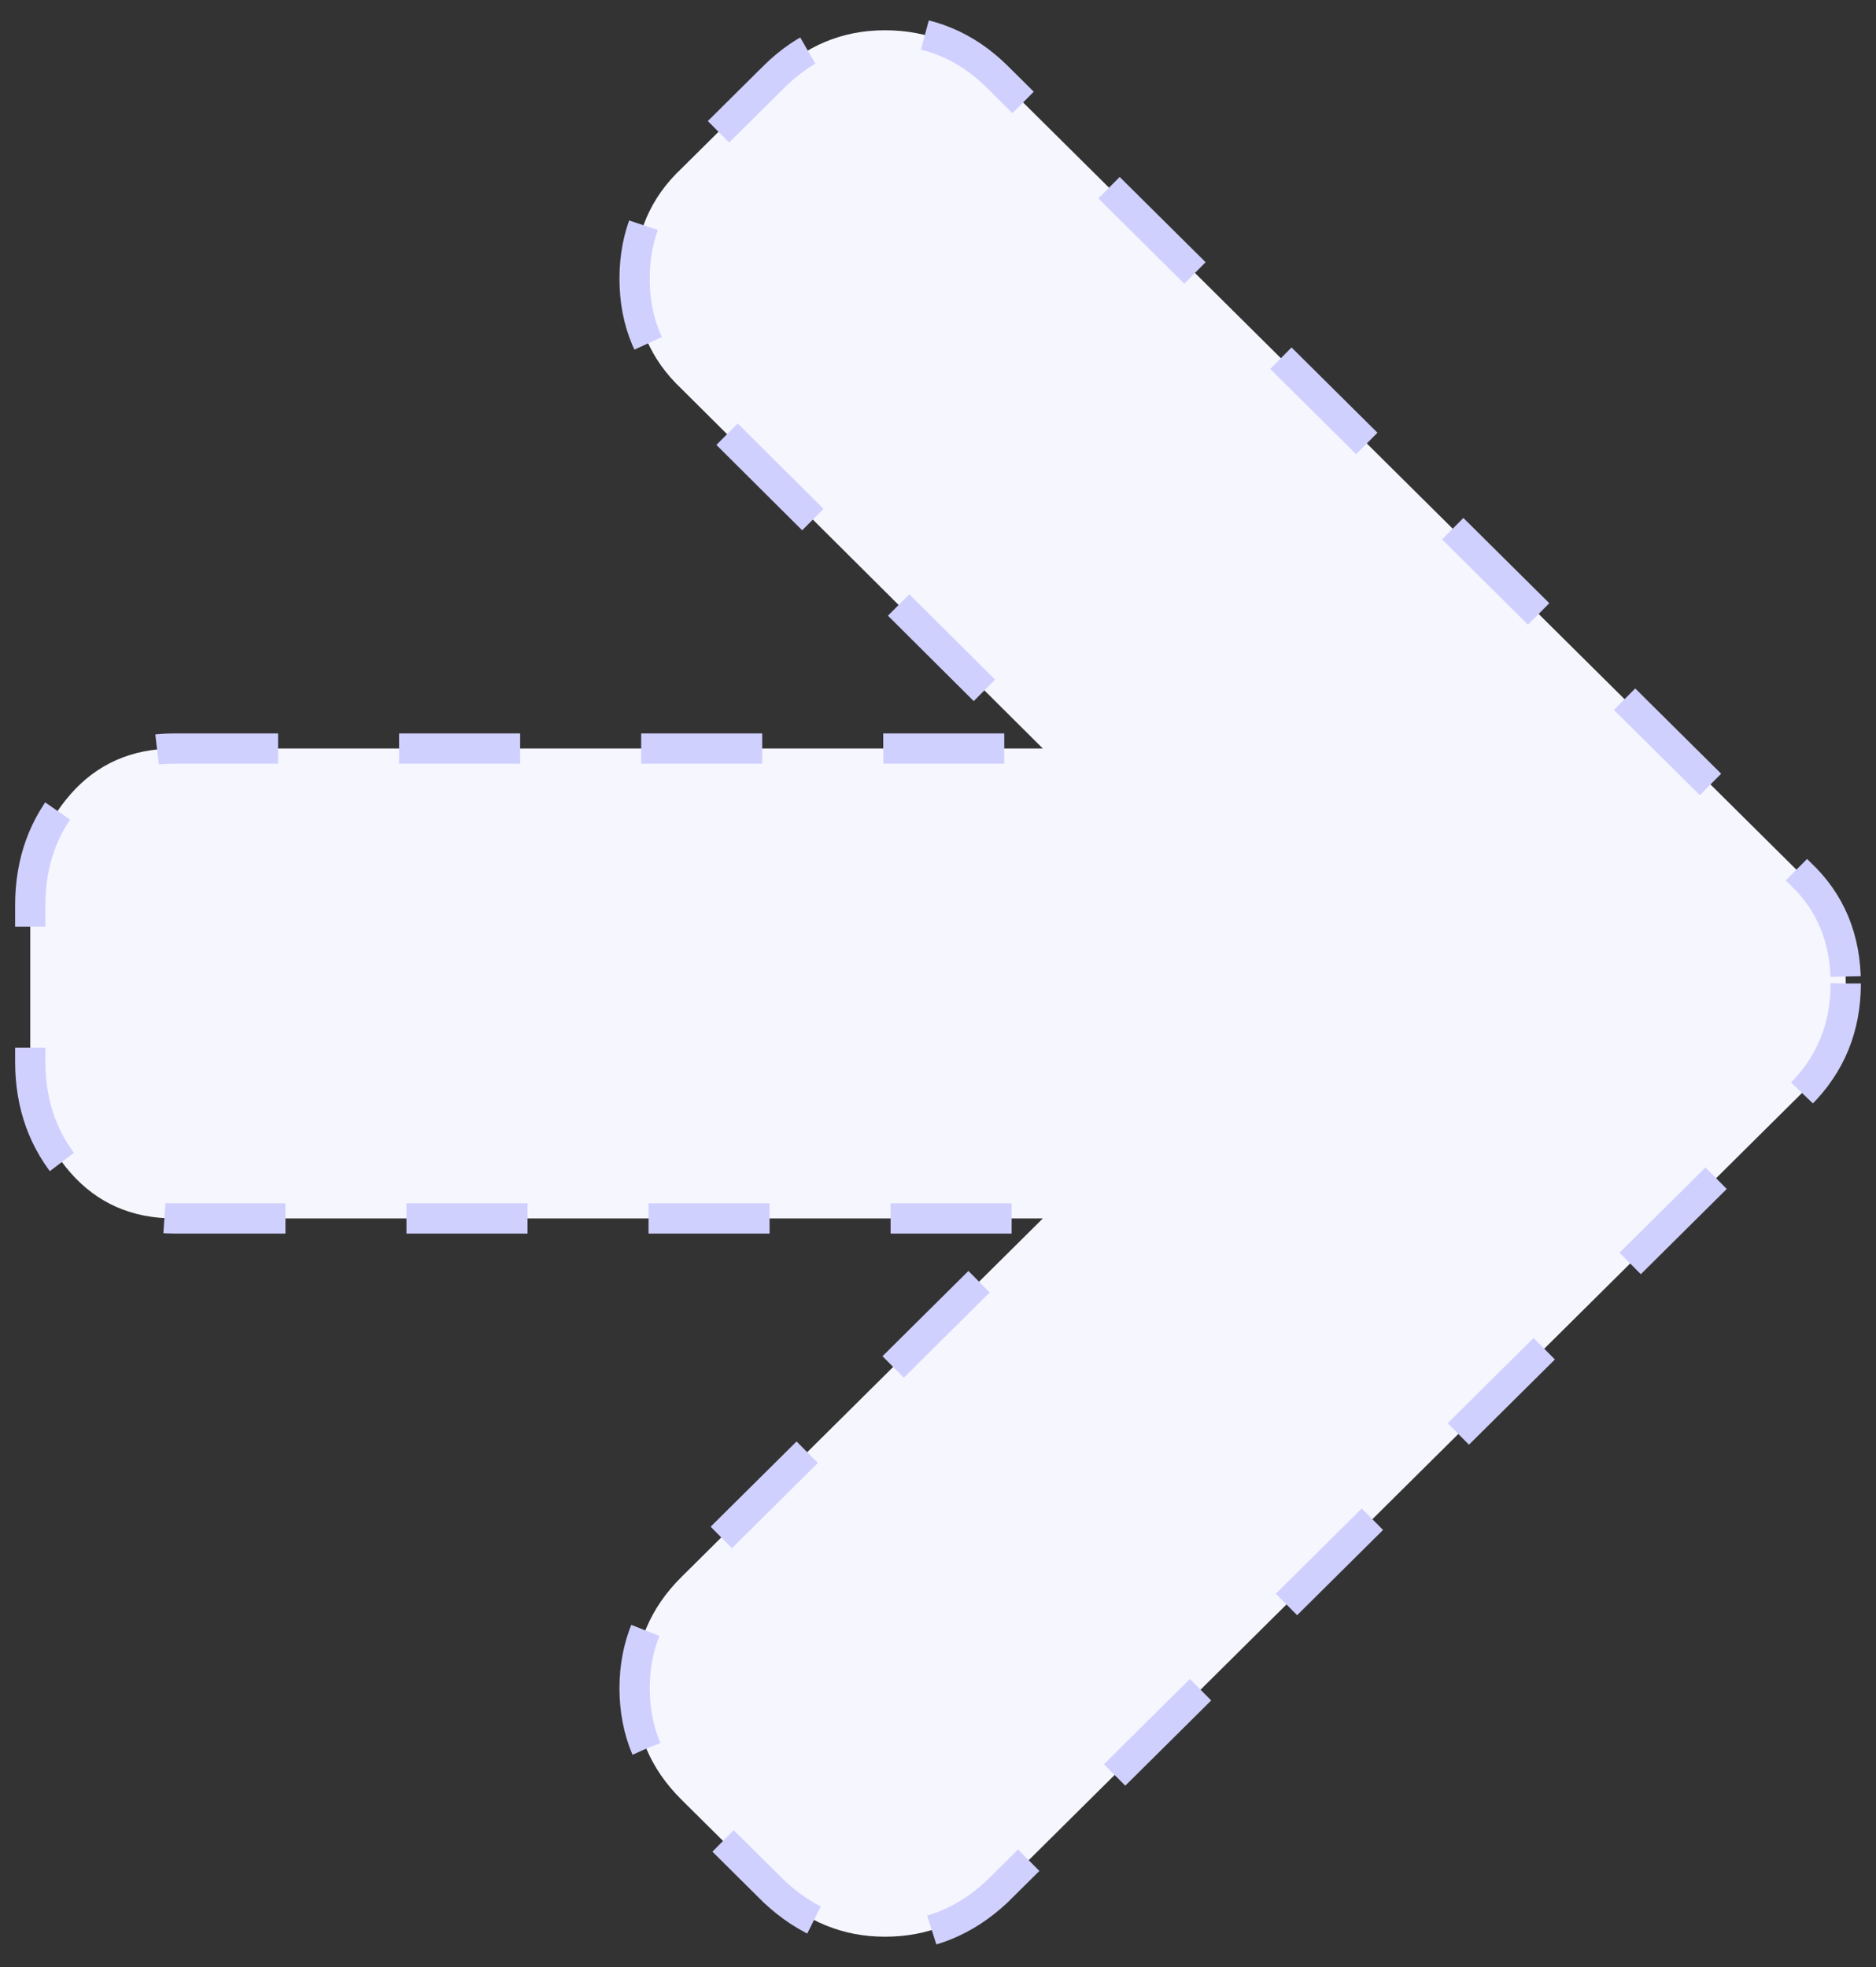 <svg xmlns="http://www.w3.org/2000/svg" width="62" height="65" viewBox="0 0 62 65">
  <rect x="0" y="0" width="62" height="65" fill="#333333" stroke="none"/>
  <path fill="#F6F6FF" stroke="#D0D0FF" stroke-dasharray="4" d="M60,31.5 C60,32.956 59.497,34.182 58.492,35.18 L31.957,61.504 C30.897,62.501 29.66,63 28.247,63 C26.861,63 25.639,62.501 24.579,61.504 L21.522,58.471 C20.489,57.447 19.973,56.22 19.973,54.791 C19.973,53.363 20.489,52.136 21.522,51.112 L33.465,39.264 L4.769,39.264 C3.356,39.264 2.208,38.758 1.325,37.747 C0.442,36.737 0,35.517 0,34.088 L0,28.912 C0,27.483 0.442,26.263 1.325,25.253 C2.208,24.242 3.356,23.736 4.769,23.736 L33.465,23.736 L21.522,11.848 C20.489,10.877 19.973,9.664 19.973,8.209 C19.973,6.753 20.489,5.54 21.522,4.569 L24.579,1.537 C25.611,0.512 26.834,0 28.247,0 C29.688,0 30.924,0.512 31.957,1.537 L58.492,27.861 C59.497,28.804 60,30.017 60,31.5 Z" transform="translate(1 1)"/>
</svg>
